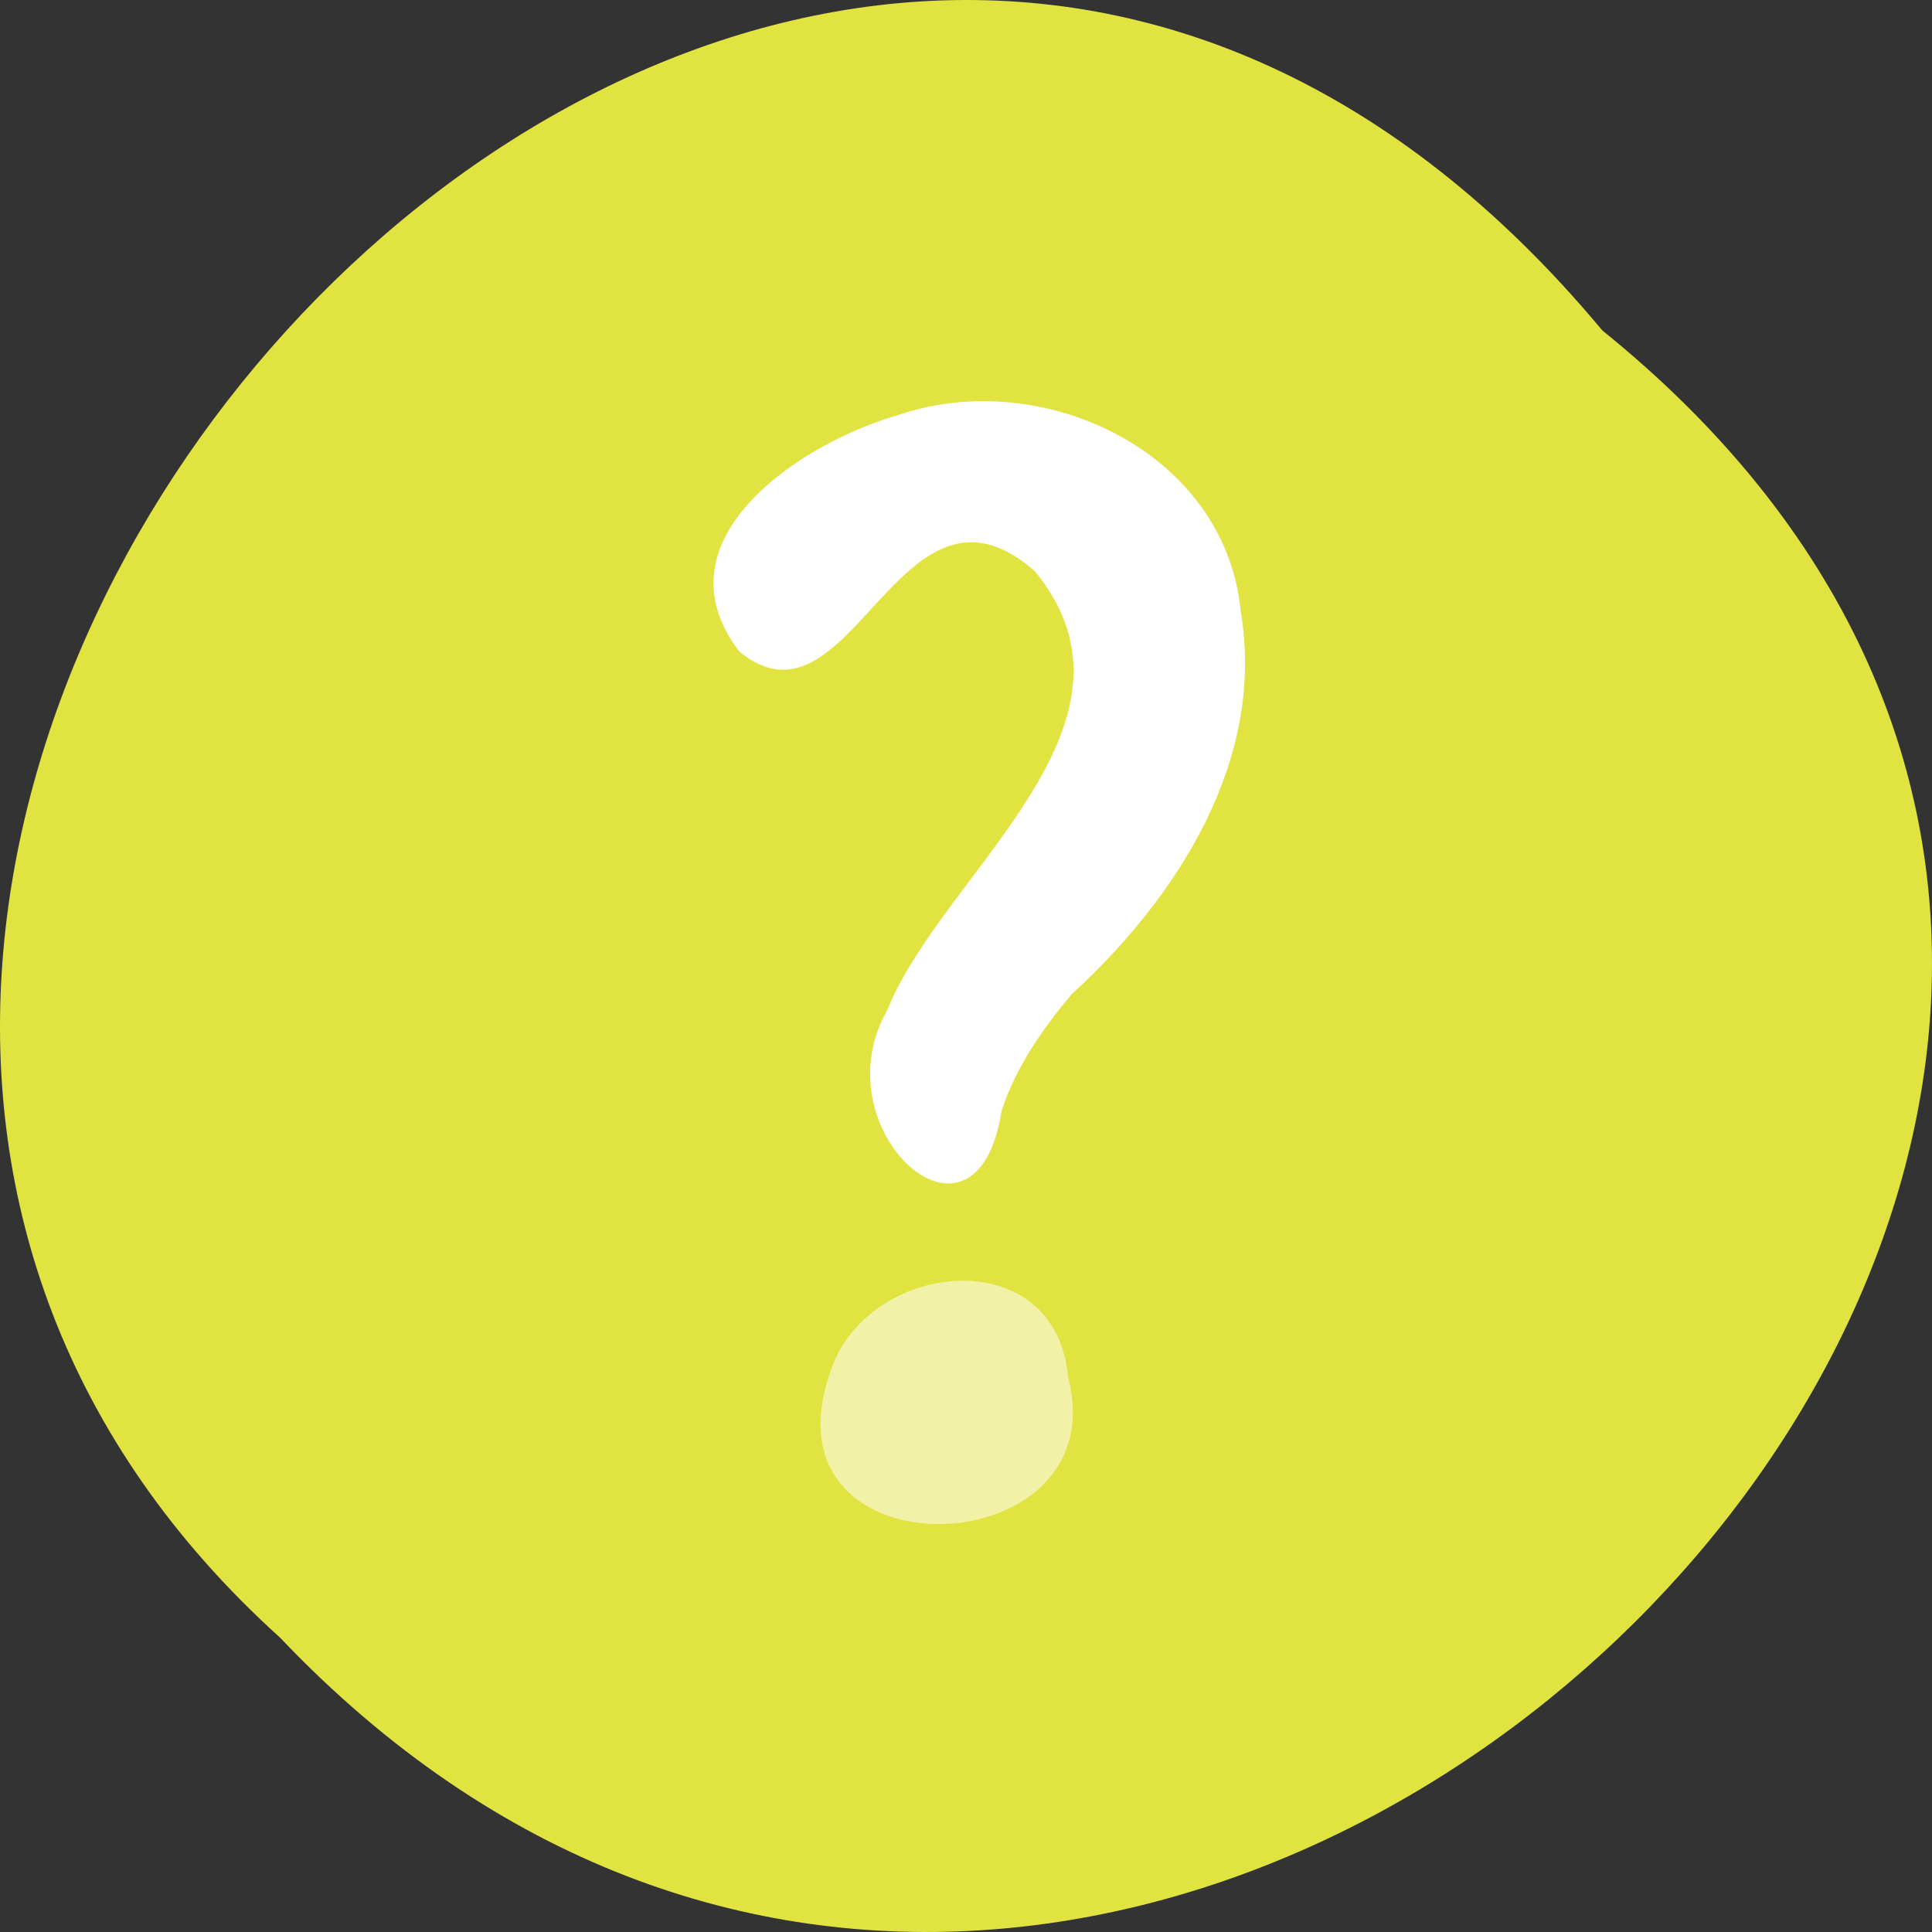 <?xml version="1.0" encoding="UTF-8" standalone="no"?>
<!-- Created with Inkscape (http://www.inkscape.org/) -->

<svg xmlns:dc="http://purl.org/dc/elements/1.1/" xmlns:cc="http://creativecommons.org/ns#" xmlns:rdf="http://www.w3.org/1999/02/22-rdf-syntax-ns#" xmlns:svg="http://www.w3.org/2000/svg" xmlns="http://www.w3.org/2000/svg" xmlns:xlink="http://www.w3.org/1999/xlink" xmlns:sodipodi="http://sodipodi.sourceforge.net/DTD/sodipodi-0.dtd" xmlns:inkscape="http://www.inkscape.org/namespaces/inkscape" width="256" height="256" id="svg10914" version="1.1" inkscape:version="0.48.4 r9939" sodipodi:docname="meld.svg">
   <rect width="100%" height="100%" fill="#333333" stroke="none"/>
   <defs id="defs10916">
      <linearGradient inkscape:collect="always" xlink:href="#SVGID_7_" id="linearGradient7151" gradientUnits="userSpaceOnUse" x1="128.469" y1="247.297" x2="128.469" y2="5.565" />
      <linearGradient inkscape:collect="always" xlink:href="#SVGID_8_" id="linearGradient7153" gradientUnits="userSpaceOnUse" x1="128.469" y1="247.297" x2="128.469" y2="5.565" />
      <linearGradient inkscape:collect="always" xlink:href="#SVGID_9_" id="linearGradient7155" gradientUnits="userSpaceOnUse" x1="136.68" y1="229.467" x2="136.68" y2="39.946" />
      <linearGradient inkscape:collect="always" xlink:href="#SVGID_10_" id="linearGradient7157" gradientUnits="userSpaceOnUse" x1="67.374" y1="87.669" x2="67.374" y2="43.832" />
      <linearGradient inkscape:collect="always" xlink:href="#SVGID_11_" id="linearGradient7159" gradientUnits="userSpaceOnUse" x1="67.374" y1="82.338" x2="67.374" y2="49.164" />
      <defs id="defs6746">
         <path d="M 245.46,129.523 147.569,32.625 c -5.556,-5.502 -16.222,-11.873 -23.7,-14.16 L 84.351,6.382 C 76.872,4.096 66.255,6.773 60.752,12.33 L 47.311,25.908 c -5.5,5.559 -14.502,14.653 -20.005,20.21 l -13.44,13.579 c -5.5,5.558 -8.07,16.206 -5.706,23.658 l 12.483,39.391 c 2.363,7.456 8.843,18.056 14.399,23.556 l 97.89,96.898 c 5.558,5.502 14.605,5.455 20.105,-0.101 l 36.26,-36.63 c 5.504,-5.559 14.503,-14.651 20.005,-20.209 l 36.259,-36.629 c 5.502,-5.56 5.455,-14.606 -0.101,-20.108 z M 67.375,78.783 c -7.198,0 -13.033,-5.835 -13.033,-13.033 0,-7.197 5.835,-13.033 13.033,-13.033 7.197,0 13.033,5.835 13.033,13.033 -0.001,7.198 -5.836,13.033 -13.033,13.033 z" id="SVGID_3_" inkscape:connector-curvature="0" />
      </defs>
      <defs id="defs6749">
         <path d="M 245.46,129.523 147.569,32.625 c -5.556,-5.502 -16.222,-11.873 -23.7,-14.16 L 84.351,6.382 C 76.872,4.096 66.255,6.773 60.752,12.33 L 47.311,25.908 c -5.5,5.559 -14.502,14.653 -20.005,20.21 l -13.44,13.579 c -5.5,5.558 -8.07,16.206 -5.706,23.658 l 12.483,39.391 c 2.363,7.456 8.843,18.056 14.399,23.556 l 97.89,96.898 c 5.558,5.502 14.605,5.455 20.105,-0.101 l 36.26,-36.63 c 5.504,-5.559 14.503,-14.651 20.005,-20.209 l 36.259,-36.629 c 5.502,-5.56 5.455,-14.606 -0.101,-20.108 z M 67.375,78.783 c -7.198,0 -13.033,-5.835 -13.033,-13.033 0,-7.197 5.835,-13.033 13.033,-13.033 7.197,0 13.033,5.835 13.033,13.033 -0.001,7.198 -5.836,13.033 -13.033,13.033 z" id="SVGID_4_" inkscape:connector-curvature="0" />
      </defs>
      <clipPath id="SVGID_5_">
         <use id="use6753" overflow="visible" xlink:href="#SVGID_3_" style="overflow:visible" x="0" y="0" width="1" height="1" />
      </clipPath>
      <clipPath clip-path="url(#SVGID_5_)" id="SVGID_6_">
         <use id="use6756" overflow="visible" xlink:href="#SVGID_4_" style="overflow:visible" x="0" y="0" width="1" height="1" />
      </clipPath>
      <linearGradient y2="39.946" x2="136.68" y1="229.467" x1="136.68" gradientUnits="userSpaceOnUse" id="SVGID_9_">
         <stop id="stop6789" style="stop-color:#E6E7E8" offset="0" />
         <stop id="stop6791" style="stop-color:#FFFFFF" offset="1" />
      </linearGradient>
      <radialGradient inkscape:collect="always" xlink:href="#SVGID_1_" id="radialGradient7233" gradientUnits="userSpaceOnUse" gradientTransform="matrix(0.893,0,0,0.055,-1.596,206.052)" cx="162.037" cy="741.37" r="62.866" />
      <radialGradient inkscape:collect="always" xlink:href="#SVGID_2_" id="radialGradient7235" gradientUnits="userSpaceOnUse" gradientTransform="matrix(0.893,0,0,0.055,-1.596,206.052)" cx="129.204" cy="749.394" fx="179.204" fy="736.831" r="88.66" />
      <radialGradient gradientUnits="userSpaceOnUse" gradientTransform="matrix(0.893,0,0,0.055,-1.596,206.052)" r="62.866" cy="741.37" cx="162.037" id="SVGID_1_">
         <stop id="stop6732" style="stop-color:#231F20" offset="0.215" />
         <stop id="stop6734" style="stop-color:#231F20;stop-opacity:0" offset="1" />
      </radialGradient>
      <radialGradient gradientUnits="userSpaceOnUse" gradientTransform="matrix(0.893,0,0,0.055,-1.596,206.052)" fy="736.831" fx="179.204" r="88.66" cy="749.394" cx="129.204" id="SVGID_2_">
         <stop id="stop6739" style="stop-color:#231F20" offset="0.215" />
         <stop id="stop6741" style="stop-color:#231F20;stop-opacity:0" offset="1" />
      </radialGradient>
      <linearGradient inkscape:collect="always" xlink:href="#SVGID_7_" id="linearGradient7288" gradientUnits="userSpaceOnUse" x1="128.469" y1="247.297" x2="128.469" y2="5.565" />
      <linearGradient id="SVGID_7_" gradientUnits="userSpaceOnUse" x1="128.469" y1="247.297" x2="128.469" y2="5.565">
         <stop offset="0" style="stop-color:#39B54A" id="stop6763" />
         <stop offset="0.082" style="stop-color:#45B748" id="stop6765" />
         <stop offset="0.329" style="stop-color:#64BE44" id="stop6767" />
         <stop offset="0.569" style="stop-color:#7BC241" id="stop6769" />
         <stop offset="0.797" style="stop-color:#88C540" id="stop6771" />
         <stop offset="1" style="stop-color:#8DC63F" id="stop6773" />
      </linearGradient>
      <linearGradient inkscape:collect="always" xlink:href="#SVGID_9_-0" id="linearGradient7155-5" gradientUnits="userSpaceOnUse" x1="136.68" y1="229.467" x2="136.68" y2="39.946" />
      <linearGradient y2="39.946" x2="136.68" y1="229.467" x1="136.68" gradientUnits="userSpaceOnUse" id="SVGID_9_-0">
         <stop id="stop6789-9" style="stop-color:#E6E7E8" offset="0" />
         <stop id="stop6791-9" style="stop-color:#FFFFFF" offset="1" />
      </linearGradient>
      <clipPath clip-path="url(#SVGID_5_)" id="SVGID_6_-7">
         <use id="use6756-1" overflow="visible" xlink:href="#SVGID_4_" style="overflow:visible" x="0" y="0" width="1" height="1" />
      </clipPath>
      <linearGradient inkscape:collect="always" xlink:href="#SVGID_7_-9" id="linearGradient7306-0" gradientUnits="userSpaceOnUse" x1="128.469" y1="247.297" x2="128.469" y2="5.565" gradientTransform="translate(327.959,794.6)" />
      <linearGradient id="SVGID_7_-9" gradientUnits="userSpaceOnUse" x1="128.469" y1="247.297" x2="128.469" y2="5.565">
         <stop offset="0" style="stop-color:#39B54A" id="stop6763-1" />
         <stop offset="0.082" style="stop-color:#45B748" id="stop6765-3" />
         <stop offset="0.329" style="stop-color:#64BE44" id="stop6767-8" />
         <stop offset="0.569" style="stop-color:#7BC241" id="stop6769-2" />
         <stop offset="0.797" style="stop-color:#88C540" id="stop6771-7" />
         <stop offset="1" style="stop-color:#8DC63F" id="stop6773-6" />
      </linearGradient>
      <linearGradient gradientUnits="userSpaceOnUse" y2="-26.908" x2="20.156" y1="21.699" x1="21.204" id="linearGradient35506" xlink:href="#linearGradient35500" inkscape:collect="always" />
      <linearGradient id="linearGradient35500" inkscape:collect="always">
         <stop id="stop35502" offset="0" style="stop-color:white;stop-opacity:1;" />
         <stop id="stop35504" offset="1" style="stop-color:white;stop-opacity:0;" />
      </linearGradient>
      <linearGradient id="linearGradient39155">
         <stop id="stop39157" offset="0" style="stop-color:white;stop-opacity:1;" />
         <stop id="stop39159" offset="1" style="stop-color:#dadada;stop-opacity:1;" />
      </linearGradient>
      <linearGradient id="linearGradient39155-9">
         <stop id="stop39157-5" offset="0" style="stop-color:white;stop-opacity:1;" />
         <stop id="stop39159-8" offset="1" style="stop-color:#dadada;stop-opacity:1;" />
      </linearGradient>
      <linearGradient gradientTransform="matrix(0.885,0,0,0.875,-58.456,1.985)" gradientUnits="userSpaceOnUse" xlink:href="#linearGradient6455" id="linearGradient6194" y2="55.454" x2="108.46" y1="16.108" x1="108.46" />
      <linearGradient gradientTransform="matrix(-0.885,0,0,-0.875,106.443,44.02)" gradientUnits="userSpaceOnUse" xlink:href="#linearGradient6455" id="linearGradient6175" y2="15.315" x2="105.15" y1="42.163" x1="105.15" />
      <linearGradient gradientTransform="matrix(0.952,0,0,1,0.19,-0.008)" gradientUnits="userSpaceOnUse" xlink:href="#linearGradient9543" id="linearGradient6509" y2="20.914" x2="19.249" y1="-1.478" x1="19.249" />
      <linearGradient gradientTransform="translate(-1,-1)" gradientUnits="userSpaceOnUse" xlink:href="#linearGradient6121" id="linearGradient6507" y2="40" x2="19.905" y1="63.611" x1="19.905" />
      <linearGradient gradientTransform="matrix(0.875,0,0,0.876,2.914,2.123)" gradientUnits="userSpaceOnUse" xlink:href="#linearGradient8955" id="linearGradient6501" y2="54.581" x2="30.738" y1="13.826" x1="30.738" />
      <radialGradient gradientTransform="matrix(-2.252,0,0,1.97,-339.3,-872.026)" gradientUnits="userSpaceOnUse" xlink:href="#linearGradient5060" id="radialGradient6499" fy="486.648" fx="605.714" r="117.143" cy="486.648" cx="605.714" />
      <radialGradient gradientTransform="matrix(2.252,0,0,1.97,-1511.42,-872.885)" gradientUnits="userSpaceOnUse" xlink:href="#linearGradient5060" id="radialGradient6497" fy="486.648" fx="605.714" r="117.143" cy="486.648" cx="605.714" />
      <linearGradient gradientTransform="matrix(3.193,0,0,1.97,-2079.34,-872.885)" gradientUnits="userSpaceOnUse" xlink:href="#linearGradient5048" id="linearGradient6495" y2="609.505" x2="302.857" y1="366.648" x1="302.857" />
      <linearGradient id="linearGradient5060">
         <stop id="stop5062" offset="0" style="stop-color:#000000;stop-opacity:1" />
         <stop id="stop5064" offset="1" style="stop-color:#000000;stop-opacity:0" />
      </linearGradient>
      <linearGradient id="linearGradient5048">
         <stop id="stop5050" offset="0" style="stop-color:#000000;stop-opacity:0" />
         <stop id="stop5056" offset="0.5" style="stop-color:#000000;stop-opacity:1" />
         <stop id="stop5052" offset="1" style="stop-color:#000000;stop-opacity:0" />
      </linearGradient>
      <linearGradient id="linearGradient8955">
         <stop id="stop8957" offset="0" style="stop-color:#729fcf;stop-opacity:1" />
         <stop id="stop8959" offset="1" style="stop-color:#3465a4;stop-opacity:1" />
      </linearGradient>
      <linearGradient id="linearGradient9543">
         <stop id="stop9545" offset="0" style="stop-color:#ffffff;stop-opacity:1" />
         <stop id="stop9547" offset="1" style="stop-color:#ffffff;stop-opacity:0" />
      </linearGradient>
      <linearGradient id="linearGradient6121">
         <stop id="stop6123" offset="0" style="stop-color:#000000;stop-opacity:1" />
         <stop id="stop6125" offset="1" style="stop-color:#000000;stop-opacity:0" />
      </linearGradient>
      <linearGradient id="linearGradient6455">
         <stop id="stop6457" offset="0" style="stop-color:#fdb245;stop-opacity:1" />
         <stop id="stop6459" offset="1" style="stop-color:#f57900;stop-opacity:1" />
      </linearGradient>
      <linearGradient id="linearGradient6455-6">
         <stop id="stop6457-7" offset="0" style="stop-color:#fdb245;stop-opacity:1" />
         <stop id="stop6459-8" offset="1" style="stop-color:#f57900;stop-opacity:1" />
      </linearGradient>
   </defs>
   <sodipodi:namedview id="base" pagecolor="#ffffff" bordercolor="#666666" borderopacity="1.0" inkscape:pageopacity="0.0" inkscape:pageshadow="2" inkscape:zoom="0.9899495" inkscape:cx="182.8806" inkscape:cy="151.31268" inkscape:document-units="px" inkscape:current-layer="layer1" showgrid="false" inkscape:showpageshadow="false" inkscape:snap-page="true" inkscape:snap-bbox="true" inkscape:window-width="1366" inkscape:window-height="741" inkscape:window-x="0" inkscape:window-y="27" inkscape:window-maximized="1" inkscape:snap-object-midpoints="true" showguides="true" inkscape:guide-bbox="true" />
   <g inkscape:label="Layer 1" inkscape:groupmode="layer" id="layer1" transform="translate(0,-796.362)">
      <g id="g17325">
         <path inkscape:connector-curvature="0" id="path32551" d="M 212.316,840.148 C 342.208,944.999 152.045,1134.267 37.105,1013.354 -78.085,909.298 101.697,707.335 212.316,840.148 z" style="color:black;fill:#e1e341;fill-opacity:1;fill-rule:nonzero;stroke:none;stroke-width:4;marker:none;visibility:visible;display:inline;overflow:visible;enable-background:accumulate" />
         <g id="text17294" style="font-size:178.141px;font-style:normal;font-variant:normal;font-weight:normal;font-stretch:normal;text-align:start;line-height:125%;writing-mode:lr-tb;text-anchor:start;color:black;fill:white;fill-opacity:1;fill-rule:nonzero;stroke:none;stroke-width:5;marker:none;visibility:visible;display:inline;overflow:visible;enable-background:accumulate;font-family:Pacifico;-inkscape-font-specification:Pacifico" transform="matrix(0.988,-0.156,0.156,0.988,0,0)">
            <path id="path17323" d="m -16.079,952.502 c -6.621,20.661 -24.331,-1.371 -12.852,-15.572 9.942,-16.775 41.749,-31.623 28.359,-54.394 -15.238,-18.282 -27.554,18.706 -40.311,4.437 -8.976,-16.501 12.557,-26.118 25.773,-27.695 19.677,-3.394 41.907,11.48 40.66,32.727 0.245,20.055 -14.243,36.224 -30.033,46.655 -4.55,3.961 -8.829,8.419 -11.596,13.841 z" style="marker:none" />
            <path id="path17306" d="m -12.861,988.636 c 2.64,25.98 -44.519,20.222 -31.158,-5.238 6.793,-14.196 32.319,-13.136 31.158,5.238 z" style="marker:none;fill:#f1f2a8;fill-opacity:1" />
         </g>
      </g>
   </g>
</svg>
